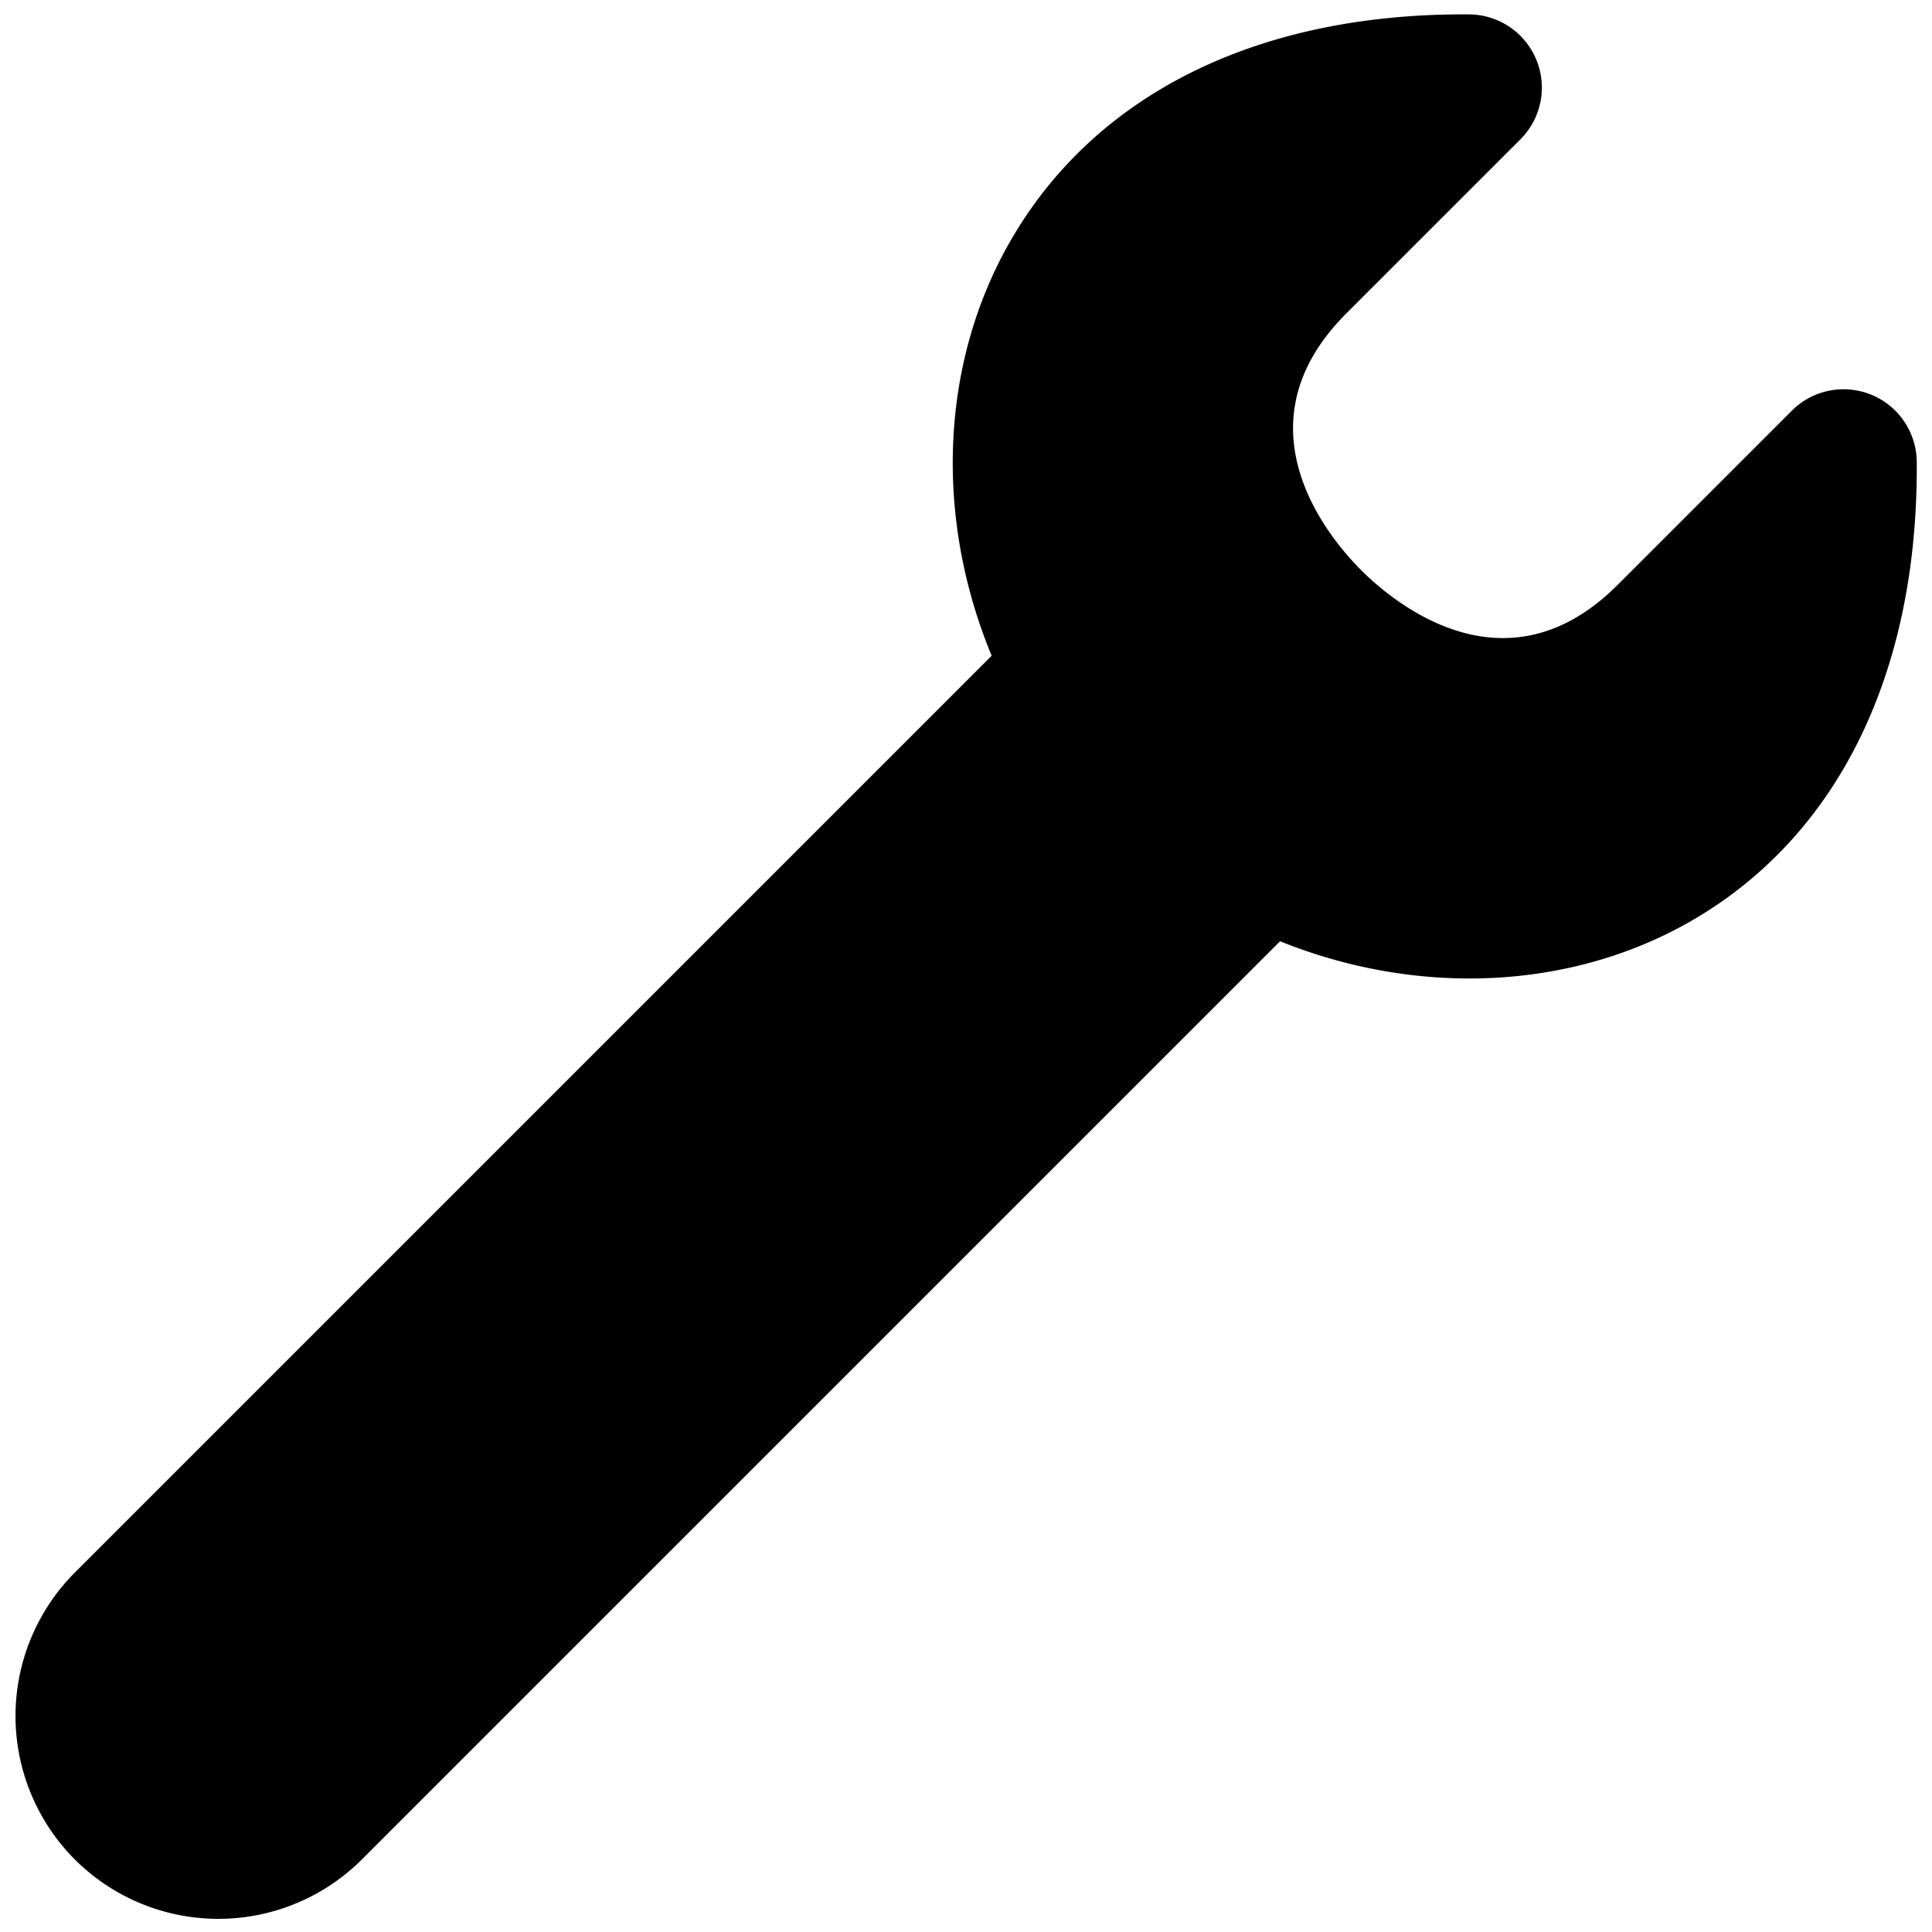 <svg viewBox="0 0 264 264">
    <path d="M17.3 221.952 147.565 91.687c-18.17-33.425-3.565-80.126 53.12-79.727l-23.802 23.801c-15.798 15.799-11.746 35.425 2.027 49.198s33.4 17.825 49.198 2.027l23.8-23.801c.401 56.81-45.84 71.026-79.141 53.433L42.368 247.016a17.727 17.727 0 0 1-25.07 0 17.726 17.726 0 0 1 .002-25.064Z"/>
    <path d="M10.228 254.092a27.758 27.758 0 0 1 .001-39.211L135.506 89.604c-7.998-19.31-6.973-40.79 3.086-57.57 11.745-19.592 33.822-30.27 62.169-30.067a10 10 0 0 1 9.178 6.209 10 10 0 0 1-2.181 10.865l-23.801 23.8c-15.324 15.324-2.323 30.707 2.026 35.056s19.732 17.35 35.056 2.027l23.804-23.805a10 10 0 0 1 10.866-2.18 10 10 0 0 1 6.208 9.178c.199 28.268-10.34 50.305-29.678 62.052-16.583 10.077-37.976 11.238-57.323 3.453L49.448 254.09a27.758 27.758 0 0 1-39.22.002Zm159.194-225a37.428 37.428 0 0 0-13.675 13.224c-7.646 12.755-7.414 29.842.603 44.595a10 10 0 0 1-1.714 11.846L24.37 229.022a7.735 7.735 0 0 0 0 10.926 7.736 7.736 0 0 0 10.927 0l130.398-130.397a10 10 0 0 1 11.742-1.77c14.813 7.825 31.83 7.939 44.409.298a37.36 37.36 0 0 0 13.356-14.04l-.023.022c-18.337 18.337-43.79 17.522-63.34-2.027-19.406-19.407-20.349-44.636-2.418-62.942Z"/>
</svg>
